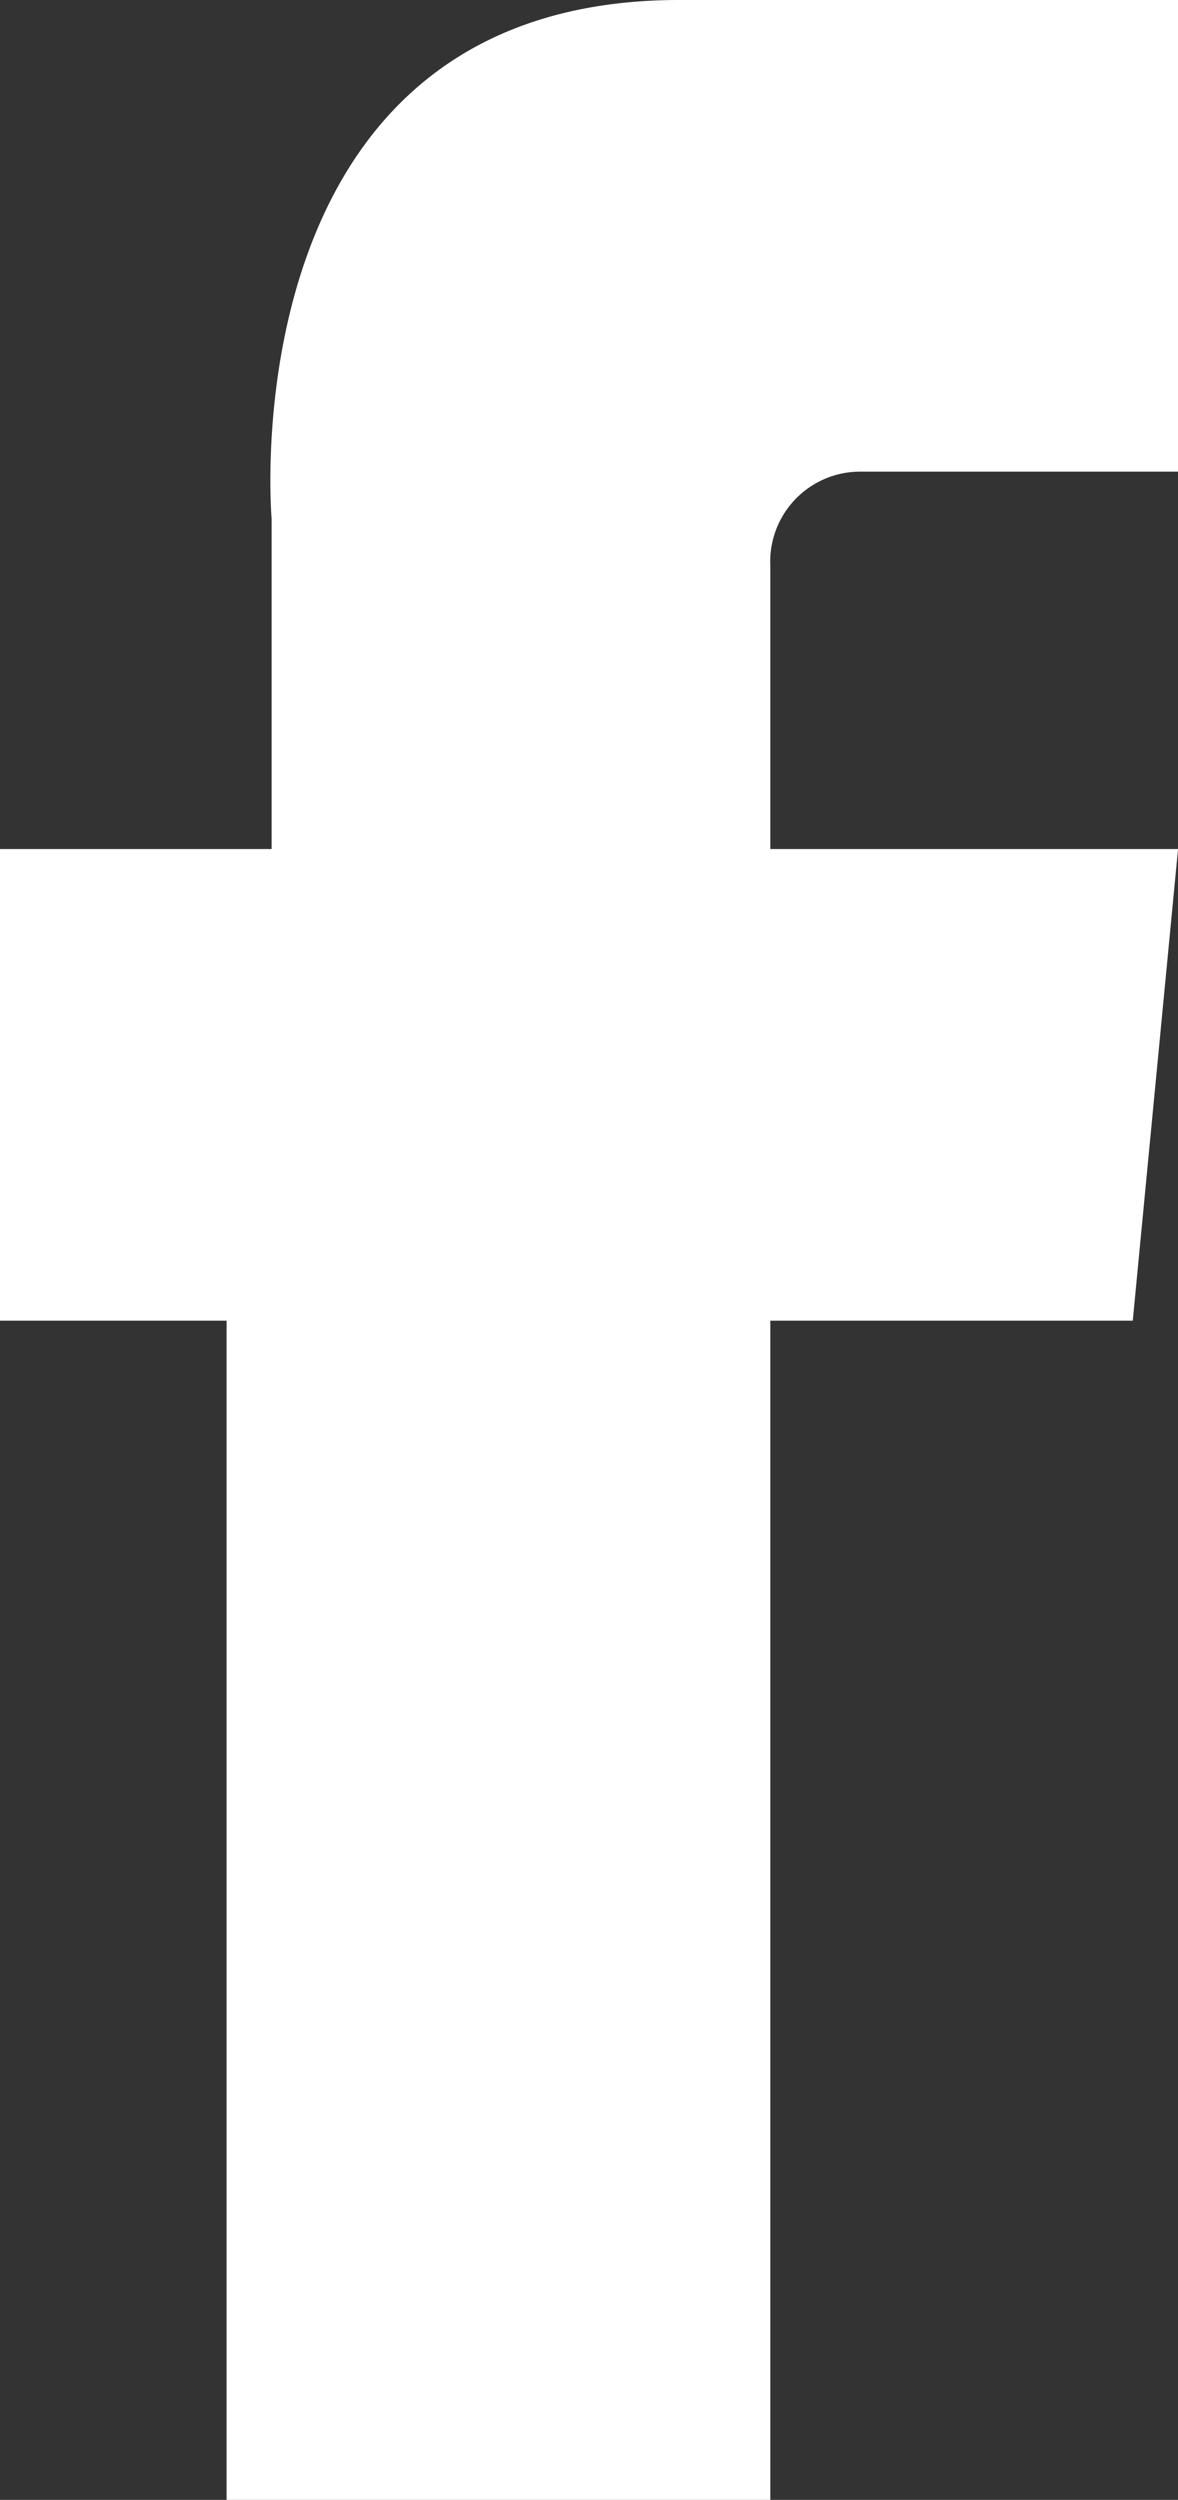 <svg id="Facebook" xmlns="http://www.w3.org/2000/svg" width="26.376" height="55.967" viewBox="0 0 26.376 55.967">
  <rect x="0" y="0" width="26.376" height="55.967" fill="#333333" stroke="none"/>
  <path id="Path_415" data-name="Path 415" d="M454.994,297.056v10.559h-7.1a2.014,2.014,0,0,0-2.028,2.113v6.336h9.129l-1.014,10.559h-8.115v26.4H433.691v-26.4h-5.073V316.064H434.7v-7.392s-1.014-11.616,9.129-11.616Z" transform="translate(-428.618 -297.056)" fill="#fff"/>
</svg>
